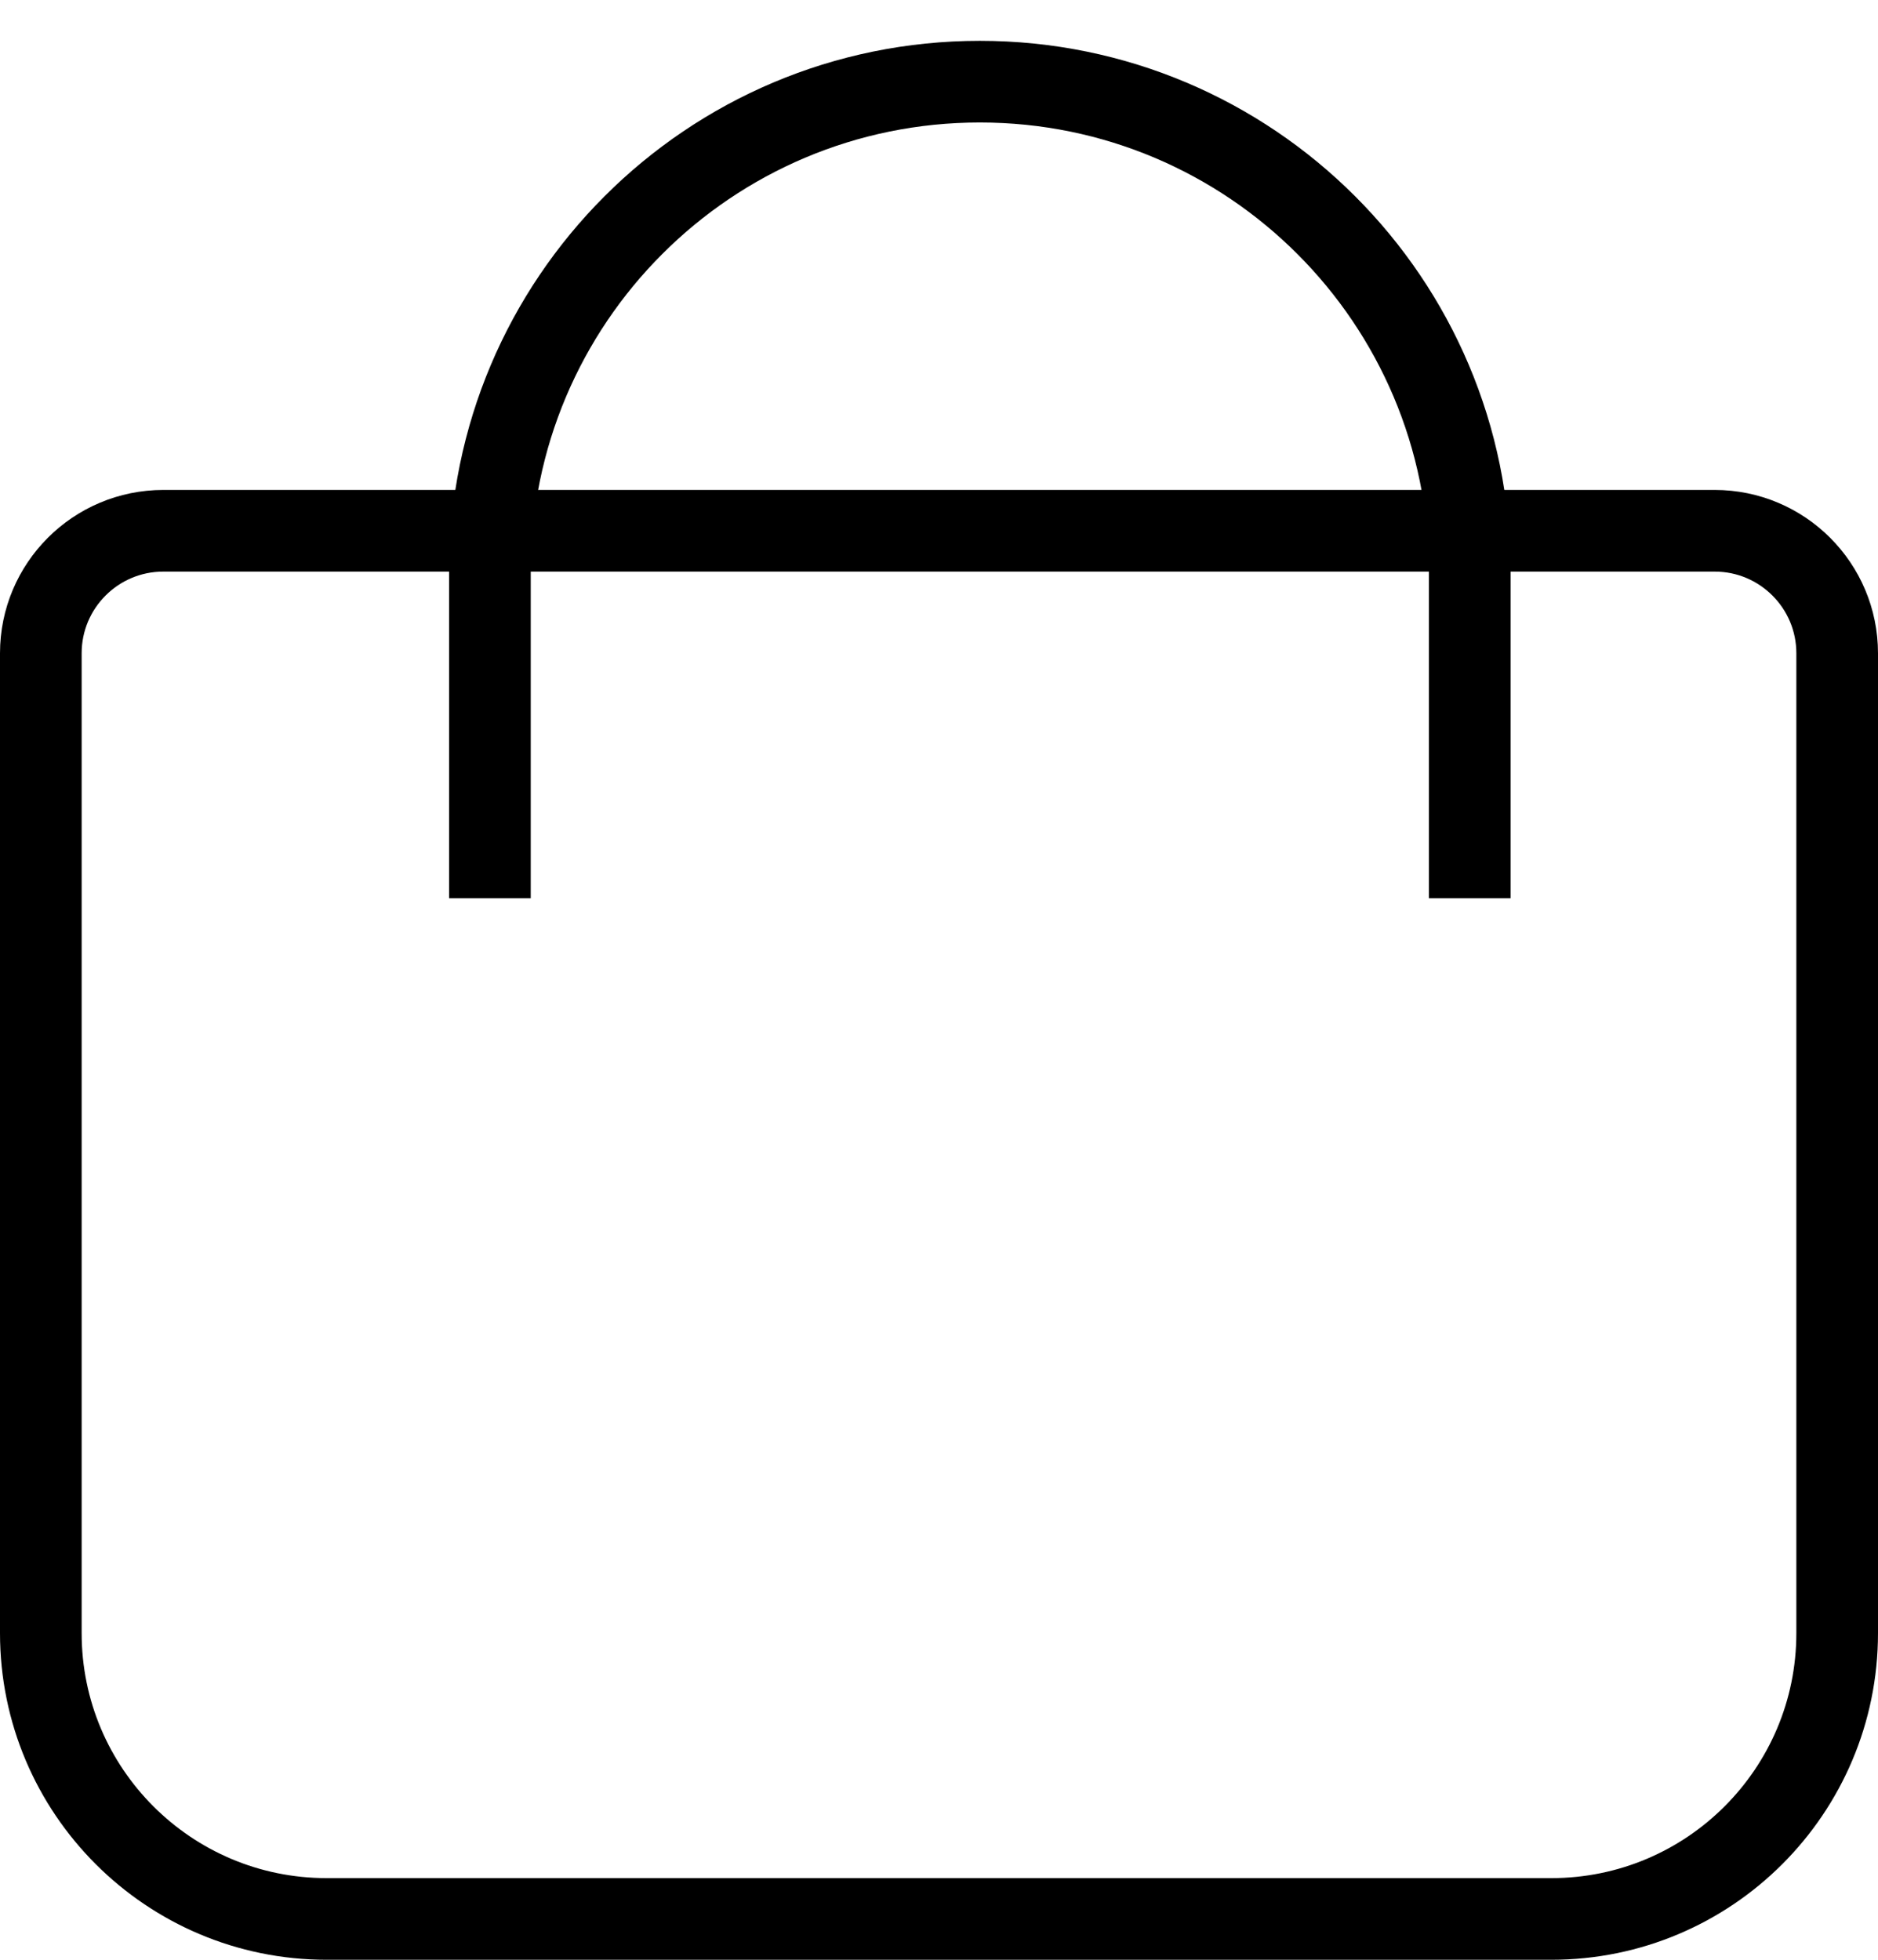 <svg width="23" height="24" viewBox="0 0 23 24" fill="none" xmlns="http://www.w3.org/2000/svg">
<path d="M2 6.5H21C21.828 6.5 22.5 7.172 22.5 8V20C22.5 21.933 20.933 23.5 19 23.5H4C2.067 23.5 0.5 21.933 0.5 20V8C0.5 7.172 1.172 6.5 2 6.5Z" stroke="black"/>
<path d="M6 11V7C6 3.686 8.686 1 12 1V1C15.314 1 18 3.686 18 7V11" stroke="black"/>
</svg>

